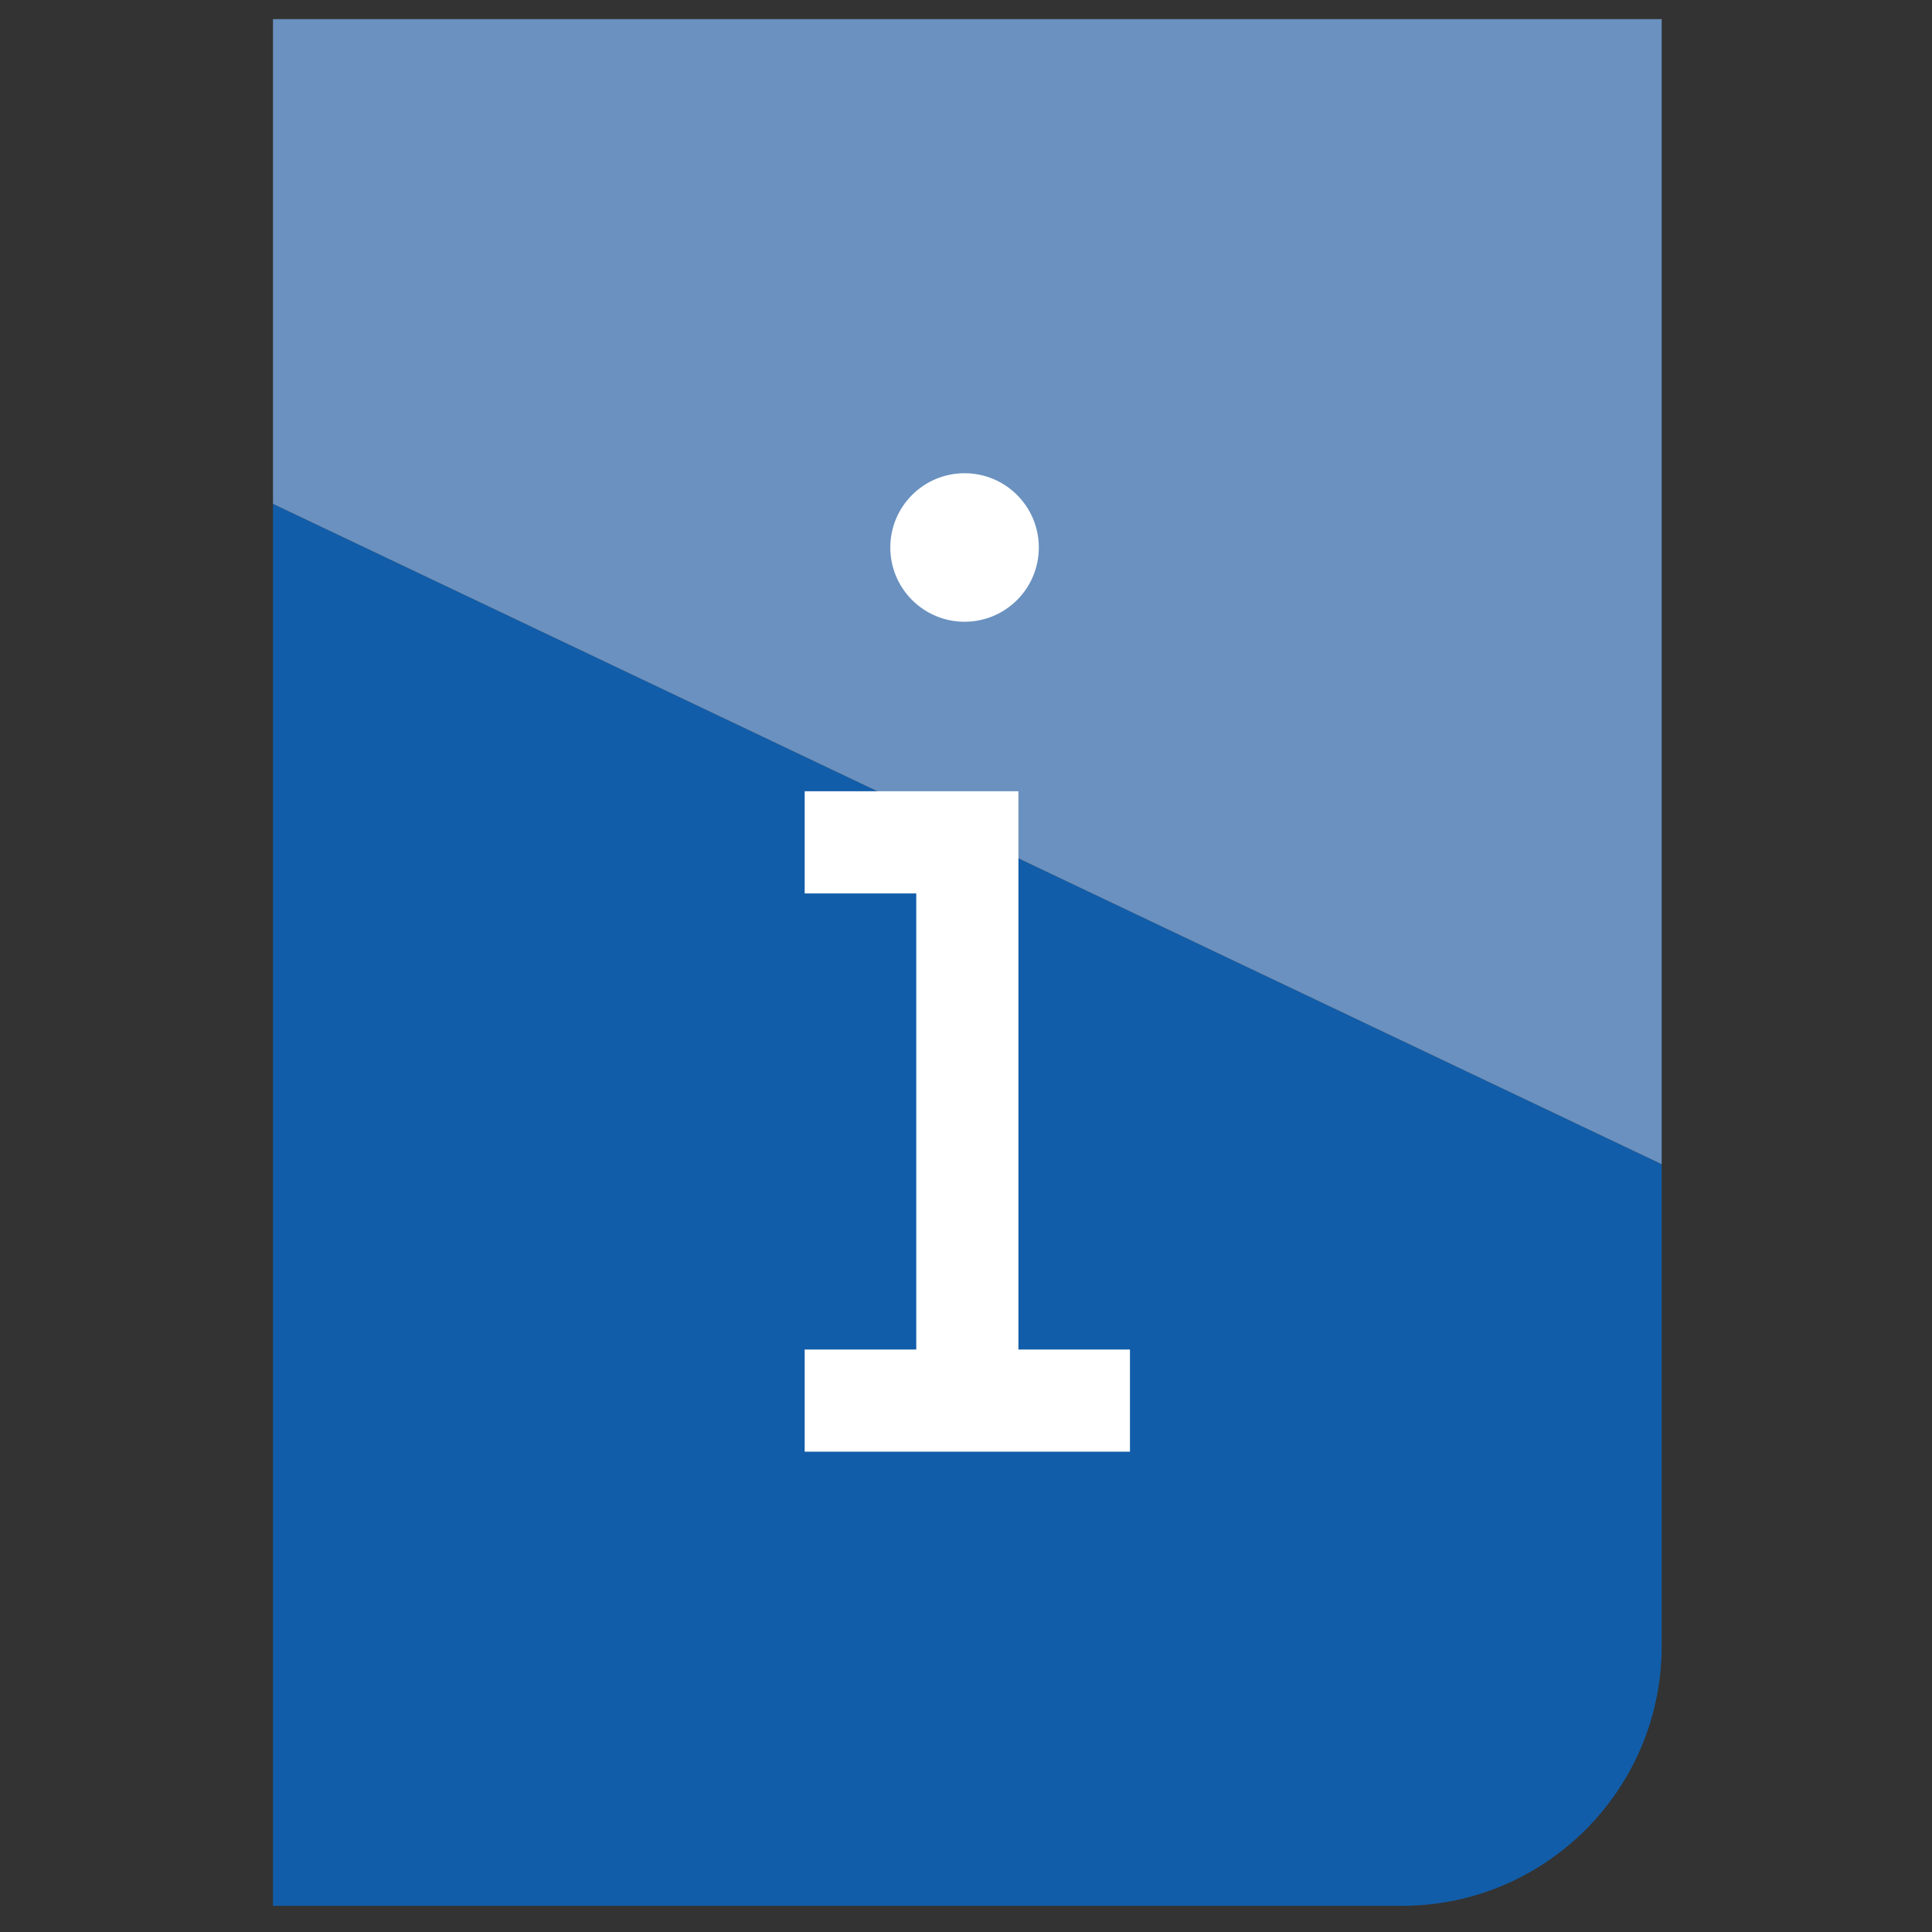 <?xml version="1.0" encoding="utf-8"?>
<!-- Generator: Adobe Illustrator 24.0.0, SVG Export Plug-In . SVG Version: 6.00 Build 0)  -->
<svg version="1.1" xmlns="http://www.w3.org/2000/svg" xmlns:xlink="http://www.w3.org/1999/xlink" x="0px" y="0px"
	 viewBox="0 0 512 512" style="enable-background:new 0 0 512 512;" xml:space="preserve">
<rect x="0" y="0" width="512" height="512" fill="#333333" stroke="none"/>
<style type="text/css">
	.st0{fill:#125DA9;}
	.st1{fill:#6A91BF;}
	.st2{fill:#FFFFFF;}
	.st3{fill:#969696;}
	.st4{fill:#B8B8B8;}
</style>
<g id="GUIAS">
</g>
<g id="Capa_1">
	<g>
		<g>
			<path class="st0" d="M72.34,505.06h299.19c38.01,0,68.83-30.82,68.83-68.83V308.53l-368.02-175V505.06z"/>
			<polygon class="st1" points="440.36,5.06 72.34,5.06 72.34,126.25 72.34,133.53 440.36,308.53 440.36,301.25 			"/>
		</g>
		<g>
			<polygon class="st2" points="269.89,357.64 269.89,209.69 263.32,209.69 242.82,209.69 213.25,209.69 213.25,236.77 
				242.82,236.77 242.82,357.64 213.25,357.64 213.25,384.71 299.45,384.71 299.45,357.64 			"/>
			<circle class="st2" cx="255.62" cy="145.09" r="19.68"/>
		</g>
	</g>
</g>
</svg>
